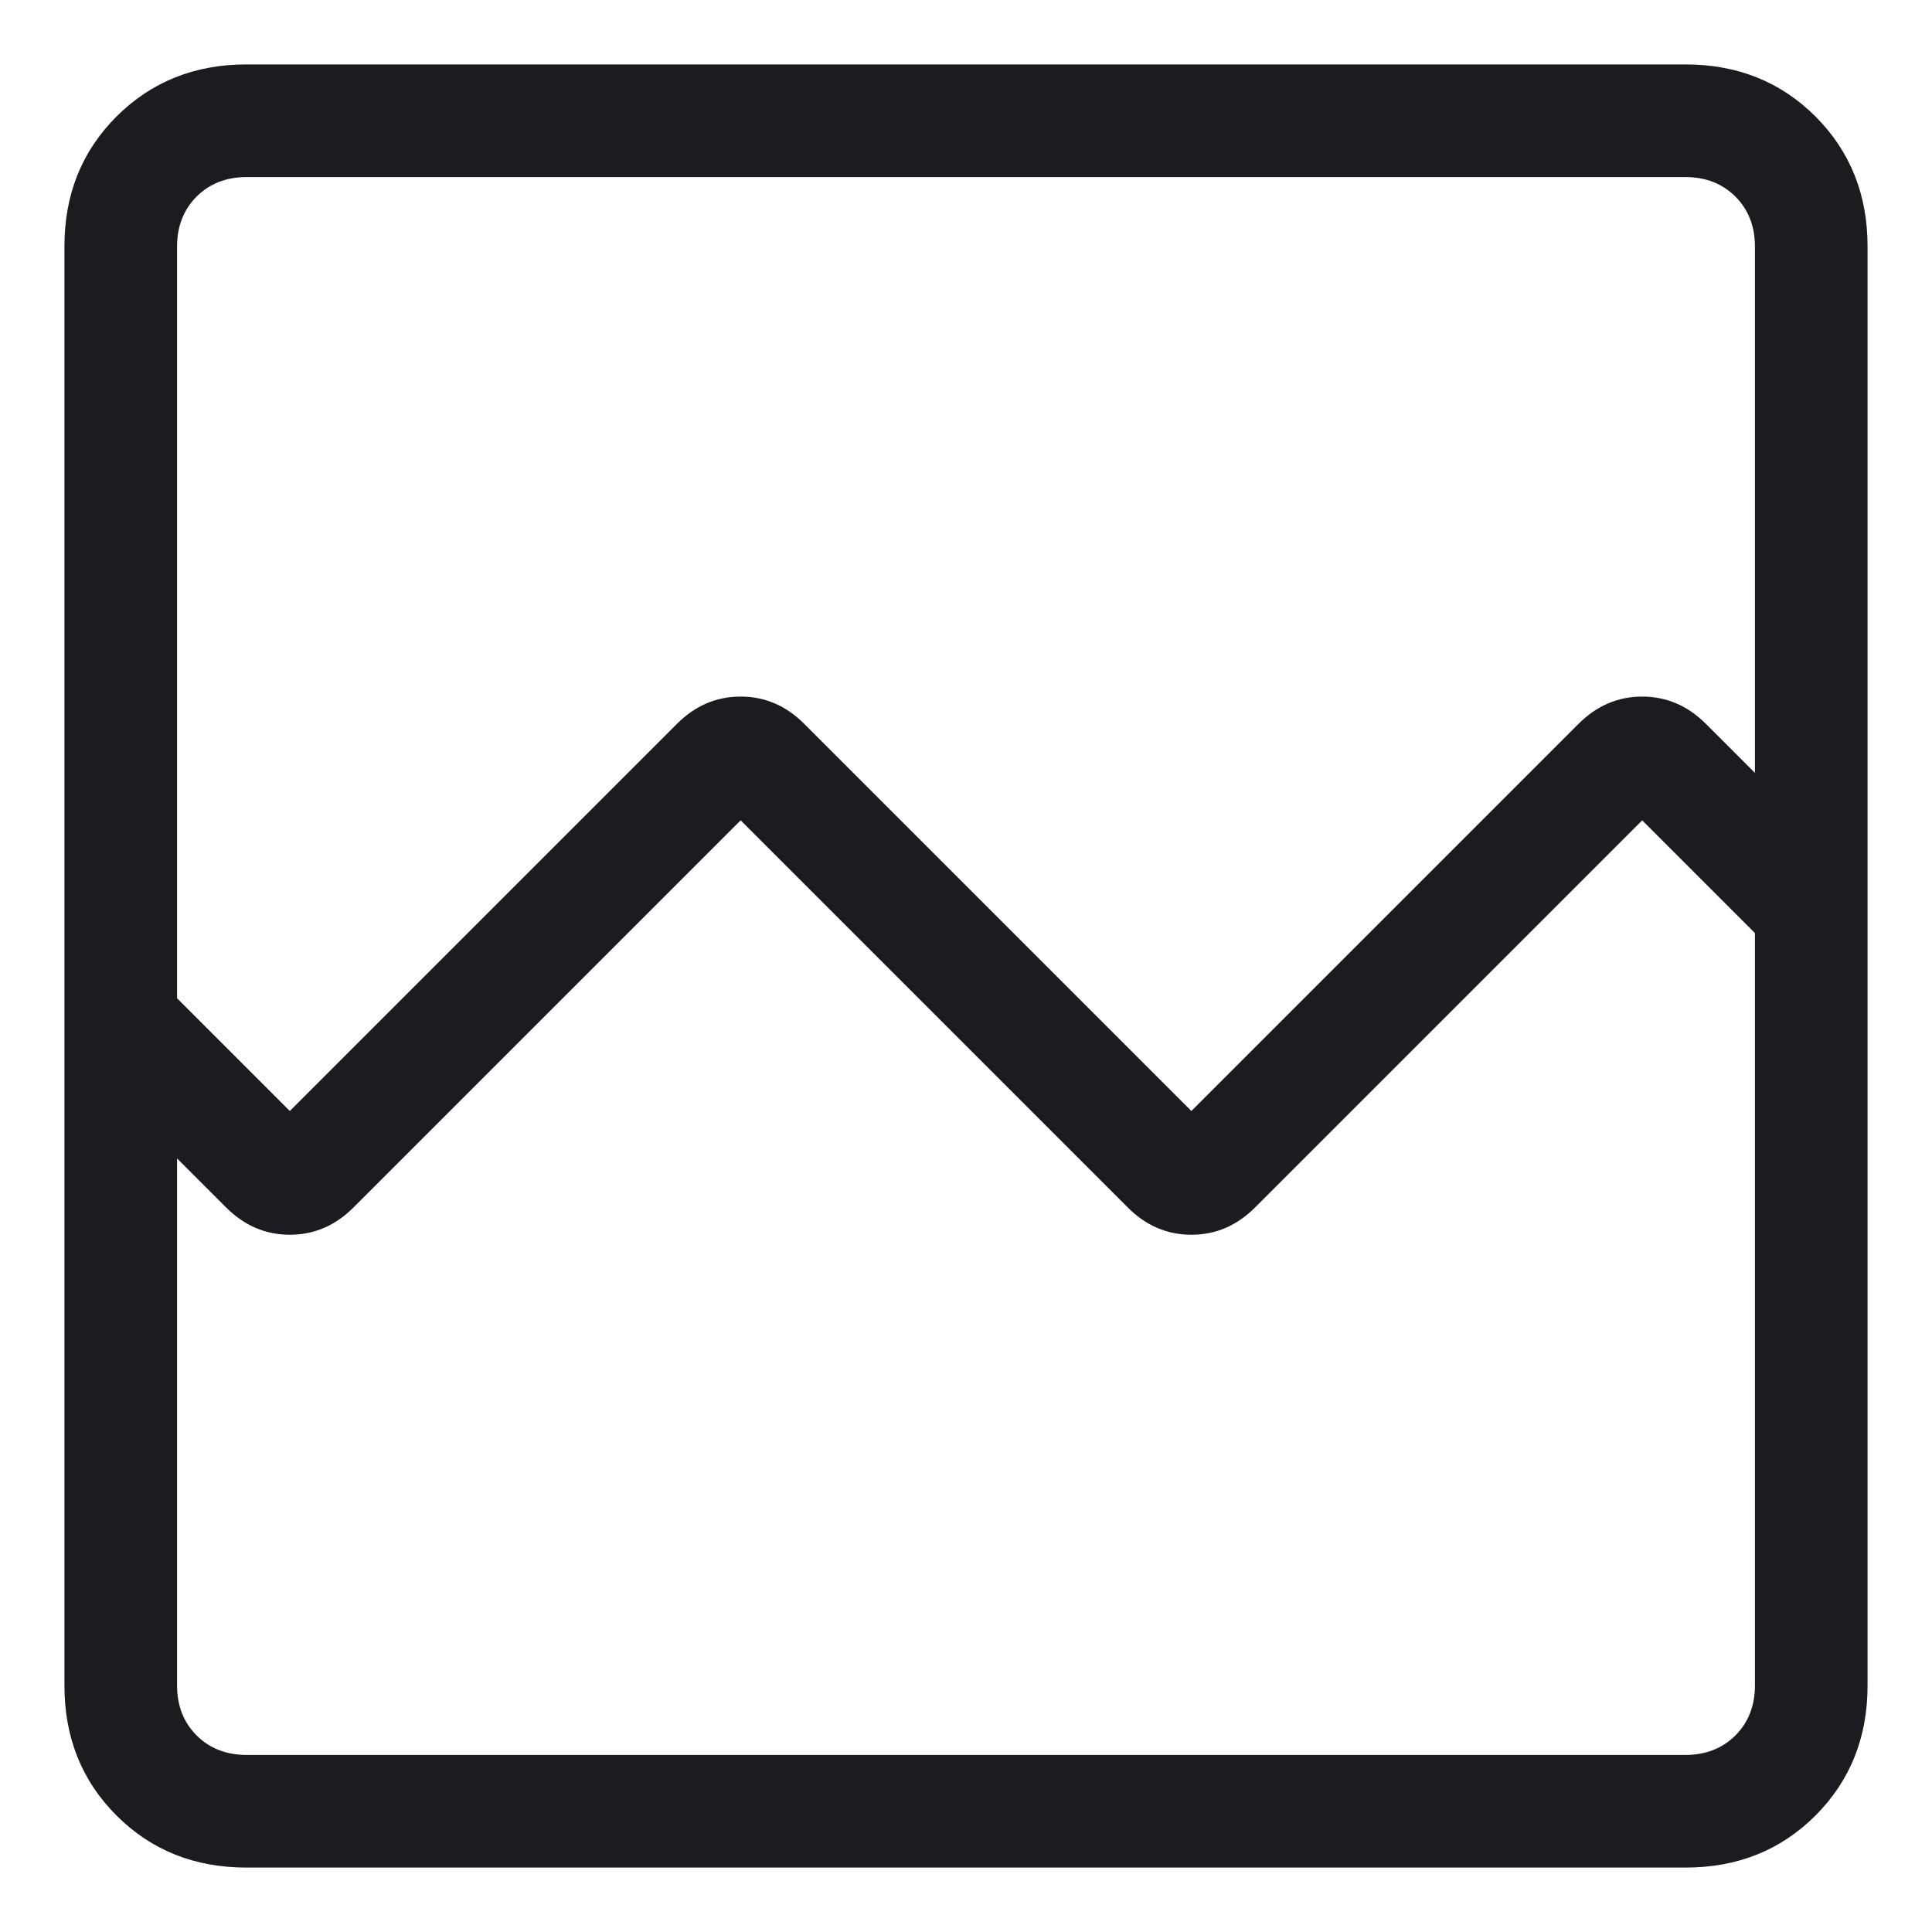 <svg width="20" height="20" viewBox="0 0 20 20" fill="none" xmlns="http://www.w3.org/2000/svg">
<path d="M2.551 19.333C2.014 19.333 1.566 19.154 1.206 18.794C0.846 18.434 0.667 17.986 0.667 17.449V2.551C0.667 2.014 0.846 1.566 1.206 1.206C1.566 0.847 2.014 0.667 2.551 0.667H17.448C17.986 0.667 18.434 0.847 18.794 1.206C19.153 1.566 19.333 2.014 19.333 2.551V17.449C19.333 17.986 19.153 18.434 18.794 18.794C18.434 19.154 17.986 19.333 17.448 19.333H2.551ZM3 11.501L7.007 7.494C7.195 7.305 7.415 7.211 7.667 7.211C7.918 7.211 8.138 7.305 8.326 7.494L12.333 11.501L16.34 7.494C16.529 7.305 16.749 7.211 17 7.211C17.251 7.211 17.471 7.305 17.66 7.494L18.167 8.001V2.551C18.167 2.342 18.099 2.17 17.965 2.035C17.83 1.901 17.658 1.833 17.448 1.833H2.551C2.342 1.833 2.17 1.901 2.035 2.035C1.901 2.17 1.833 2.342 1.833 2.551V10.334L3 11.501ZM2.551 18.167H17.448C17.658 18.167 17.83 18.099 17.965 17.965C18.099 17.83 18.167 17.658 18.167 17.449V9.659L17 8.492L12.993 12.499C12.804 12.688 12.585 12.782 12.333 12.782C12.082 12.782 11.862 12.688 11.674 12.499L7.667 8.492L3.66 12.499C3.471 12.688 3.251 12.782 3 12.782C2.749 12.782 2.529 12.688 2.34 12.499L1.833 11.992V17.449C1.833 17.658 1.901 17.83 2.035 17.965C2.17 18.099 2.342 18.167 2.551 18.167ZM1.833 18.167V9.659V10.826V1.833V18.167Z" fill="#1C1B1F"/>
</svg>
